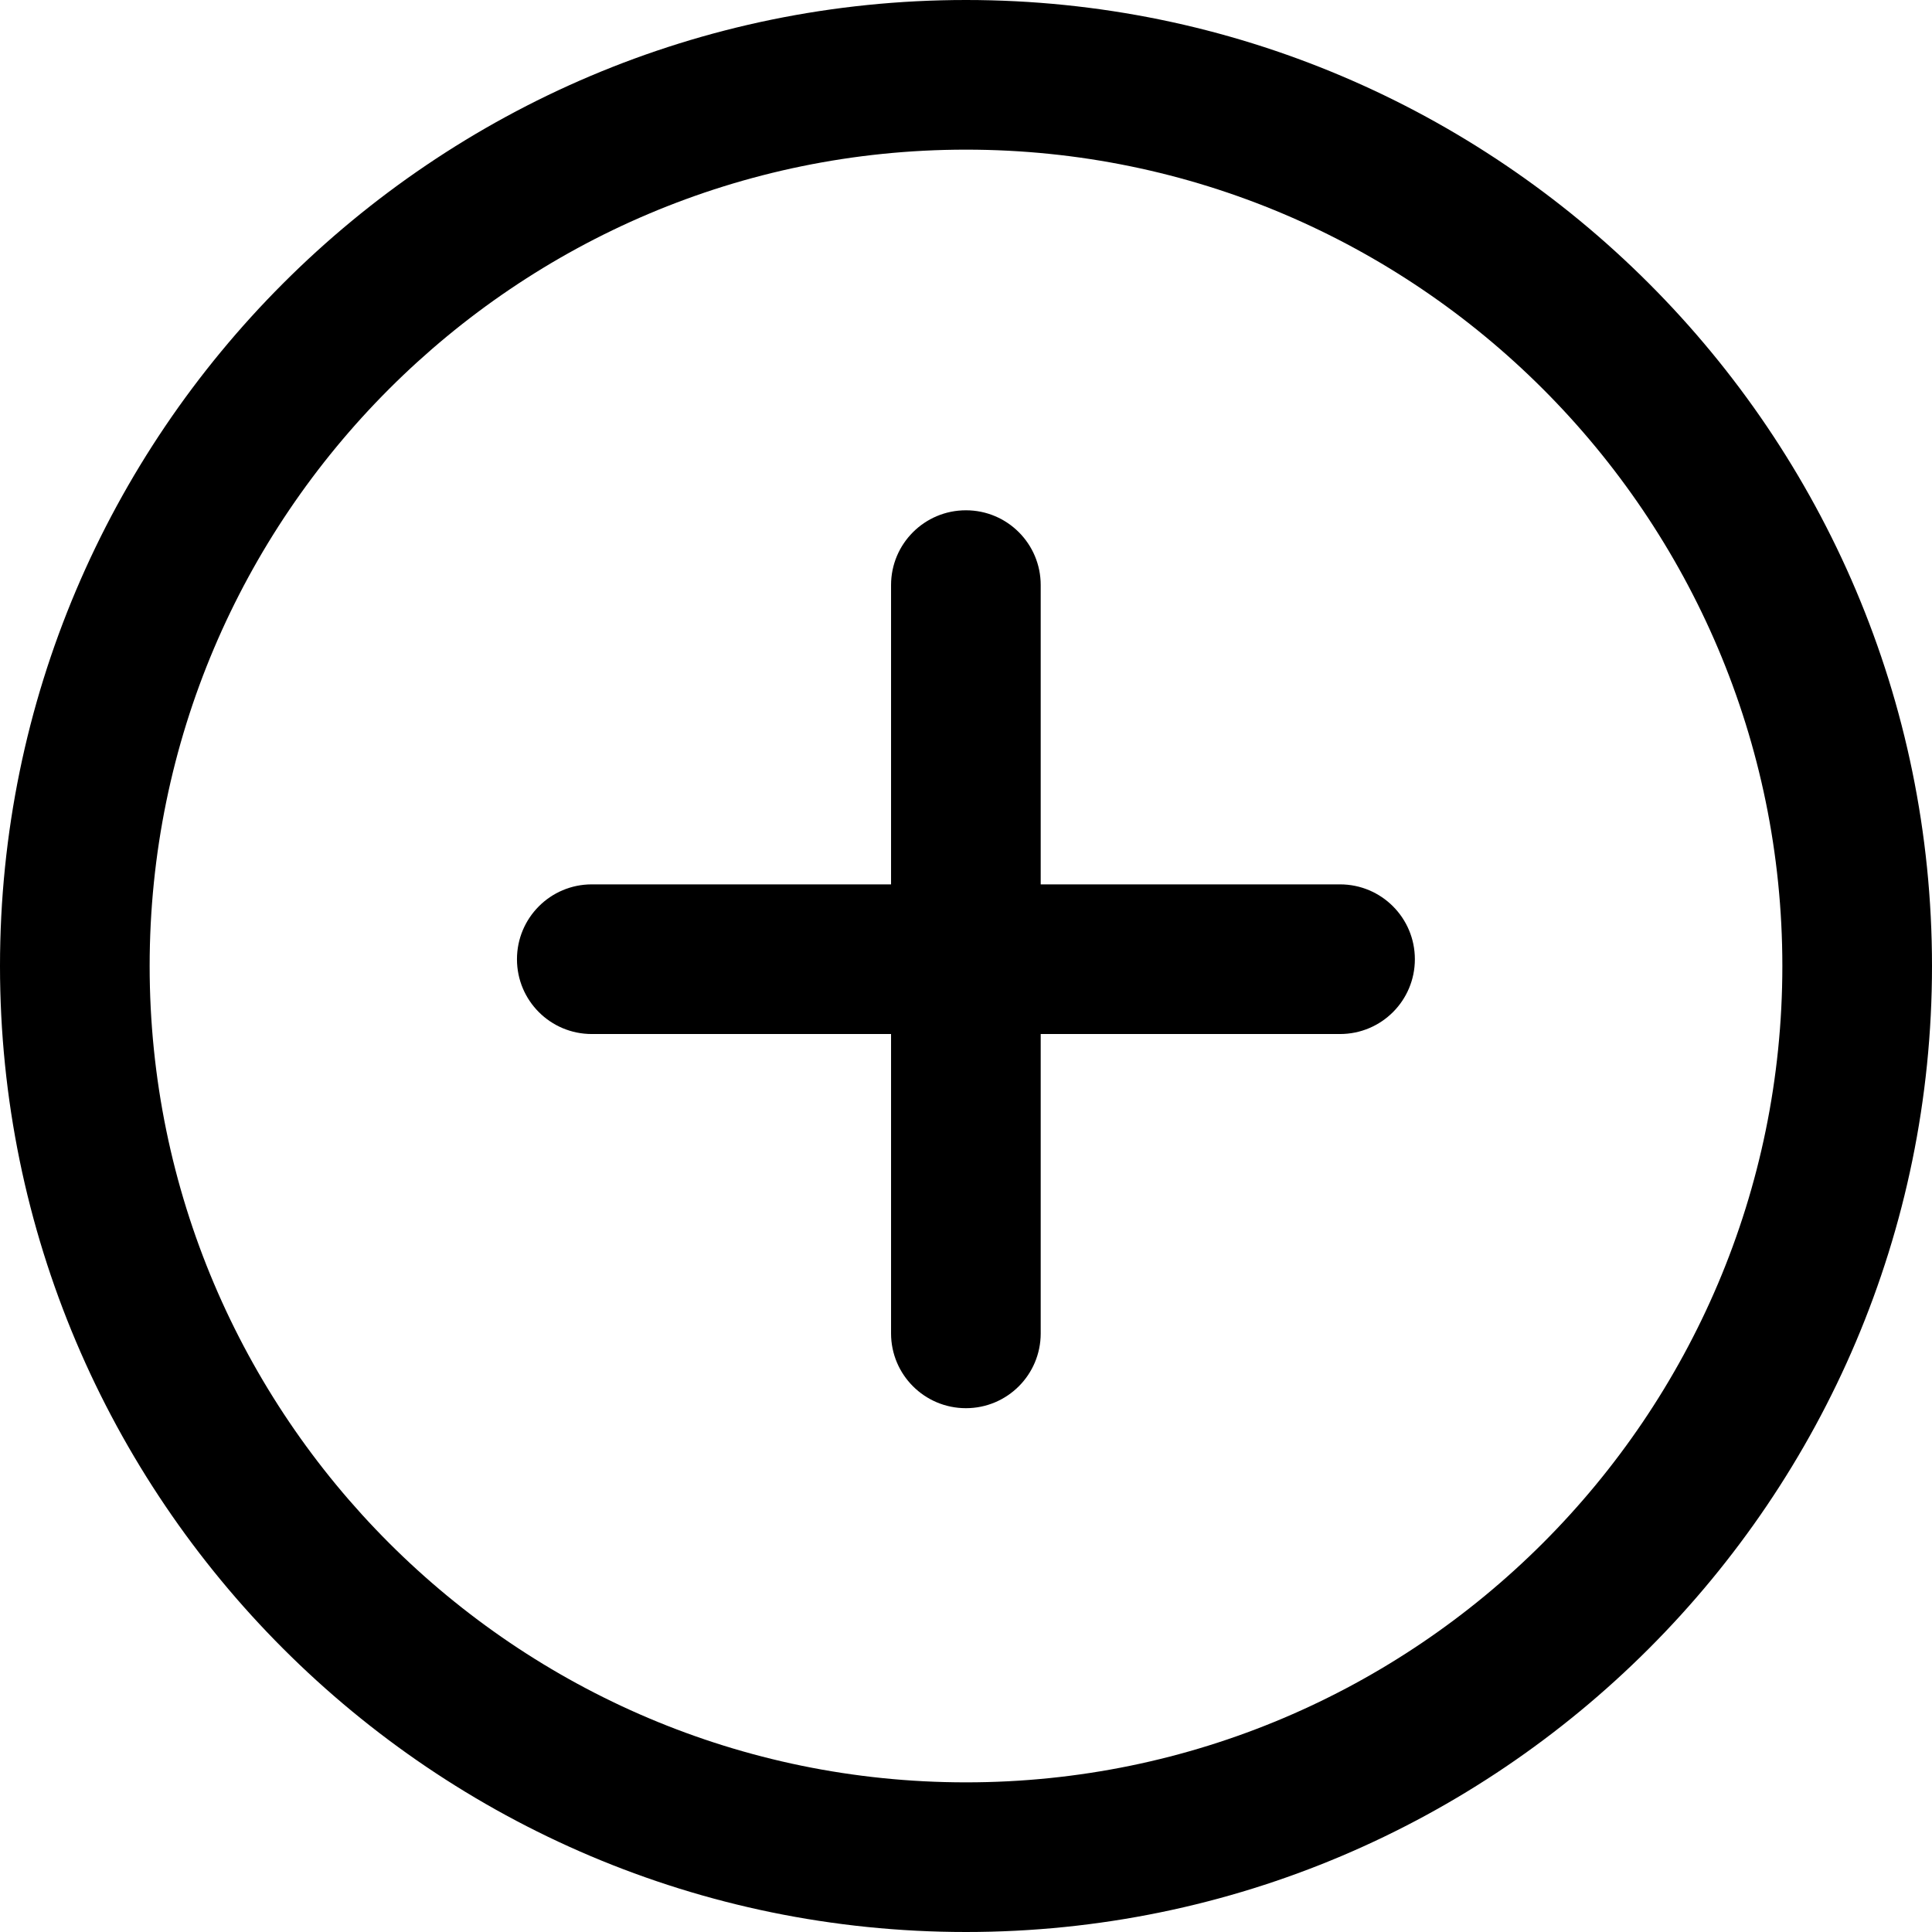 <svg width="24" height="24" viewBox="0 0 24 24" xmlns="http://www.w3.org/2000/svg">
<path d="M12 0C5.383 0 0 5.383 0 12C0 18.617 5.383 24 12 24C18.617 24 24 18.616 24 12C24 5.384 18.617 0 12 0ZM12 22.141C6.409 22.141 1.859 17.592 1.859 12C1.859 6.408 6.409 1.859 12 1.859C17.591 1.859 22.141 6.408 22.141 12C22.141 17.592 17.592 22.141 12 22.141Z" fill="currentColor"/>
<path d="M16.646 10.986H12.928V7.268C12.928 6.755 12.513 6.339 11.999 6.339C11.485 6.339 11.069 6.755 11.069 7.268V10.986H7.351C6.837 10.986 6.422 11.403 6.422 11.916C6.422 12.429 6.837 12.845 7.351 12.845H11.069V16.564C11.069 17.077 11.485 17.493 11.999 17.493C12.513 17.493 12.928 17.077 12.928 16.564V12.845H16.646C17.161 12.845 17.576 12.429 17.576 11.916C17.576 11.403 17.161 10.986 16.646 10.986Z" fill="currentColor"/>
</svg>
